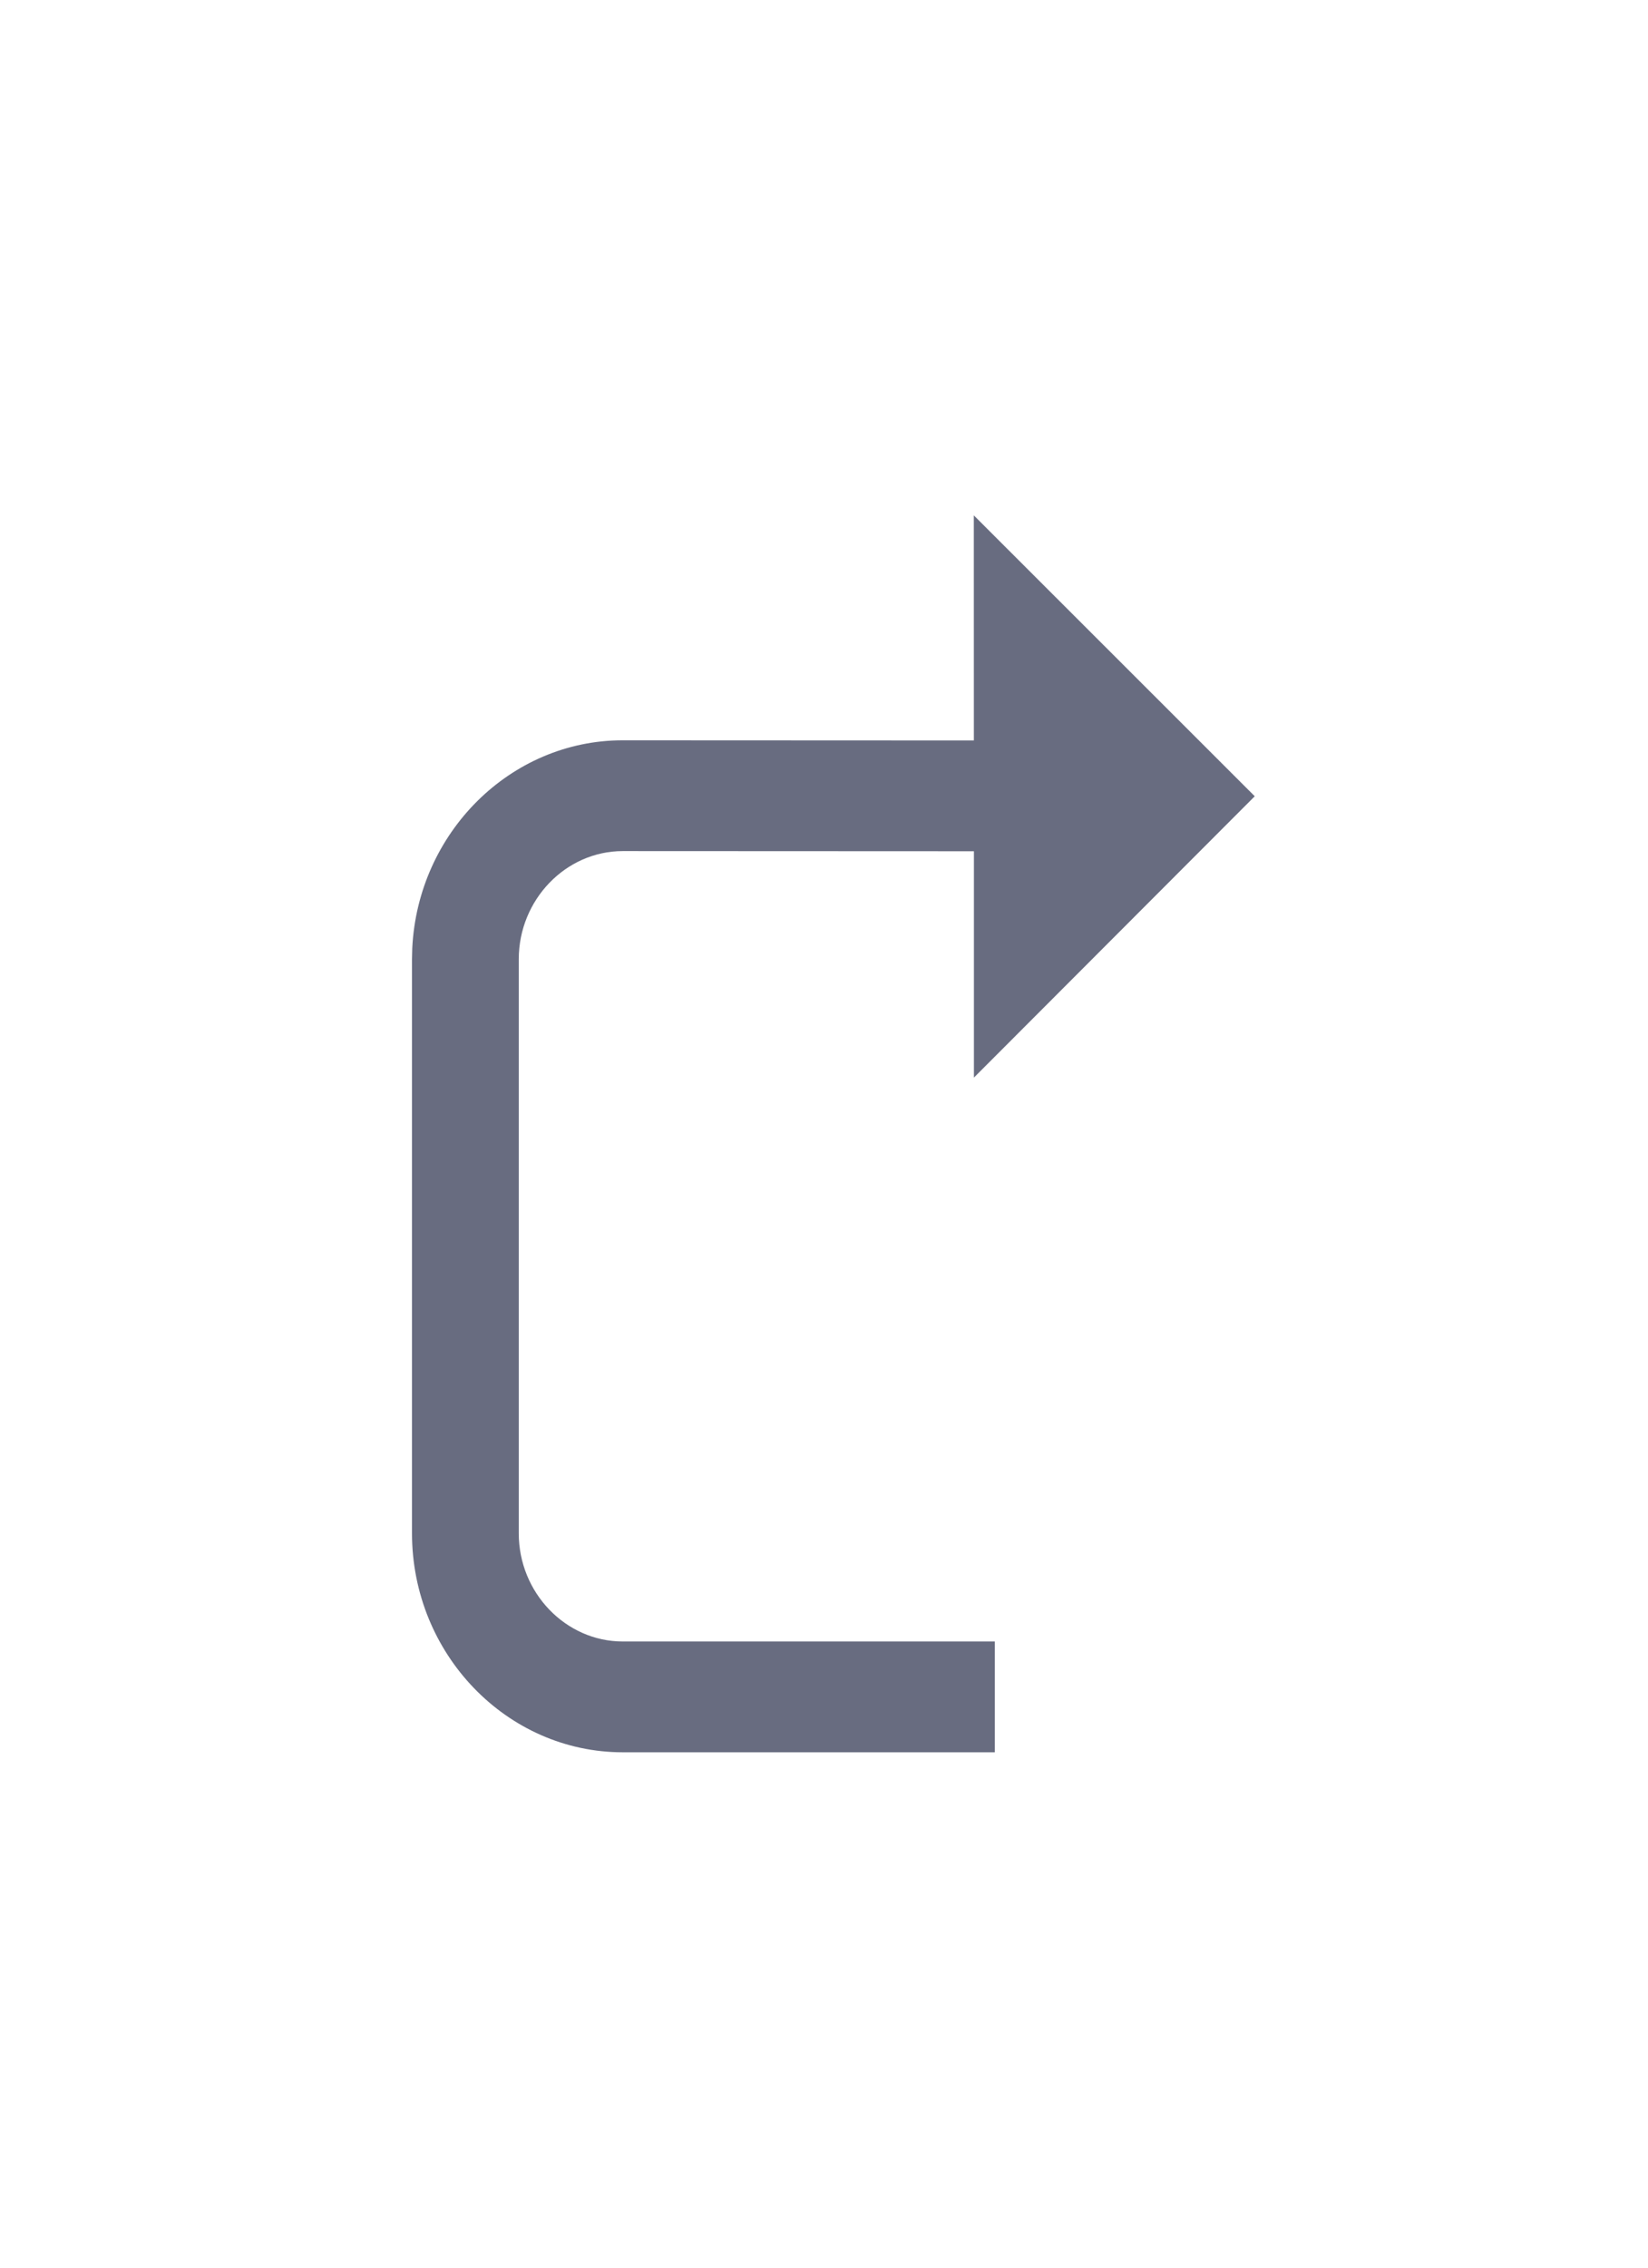 <svg xmlns="http://www.w3.org/2000/svg" width="16" height="22" viewBox="0 0 32 32">
    <g fill="none" fill-rule="evenodd">
        <g fill="#686C80">
            <path d="M13.455 4l-.001 4.367 6.817-.003c2.185 0 3.98 1.795 4.088 4.036l.005.211v11.141c0 2.339-1.84 4.248-4.093 4.248h-7.224v-2.15h7.224c1.11 0 2.02-.947 2.02-2.098v-11.14c0-1.151-.91-2.098-2.02-2.098l-6.818.003v4.392L8 9.45 13.455 4z" transform="matrix(-1 0 0 1 32.364 0)"/>
        </g>
    </g>
</svg>